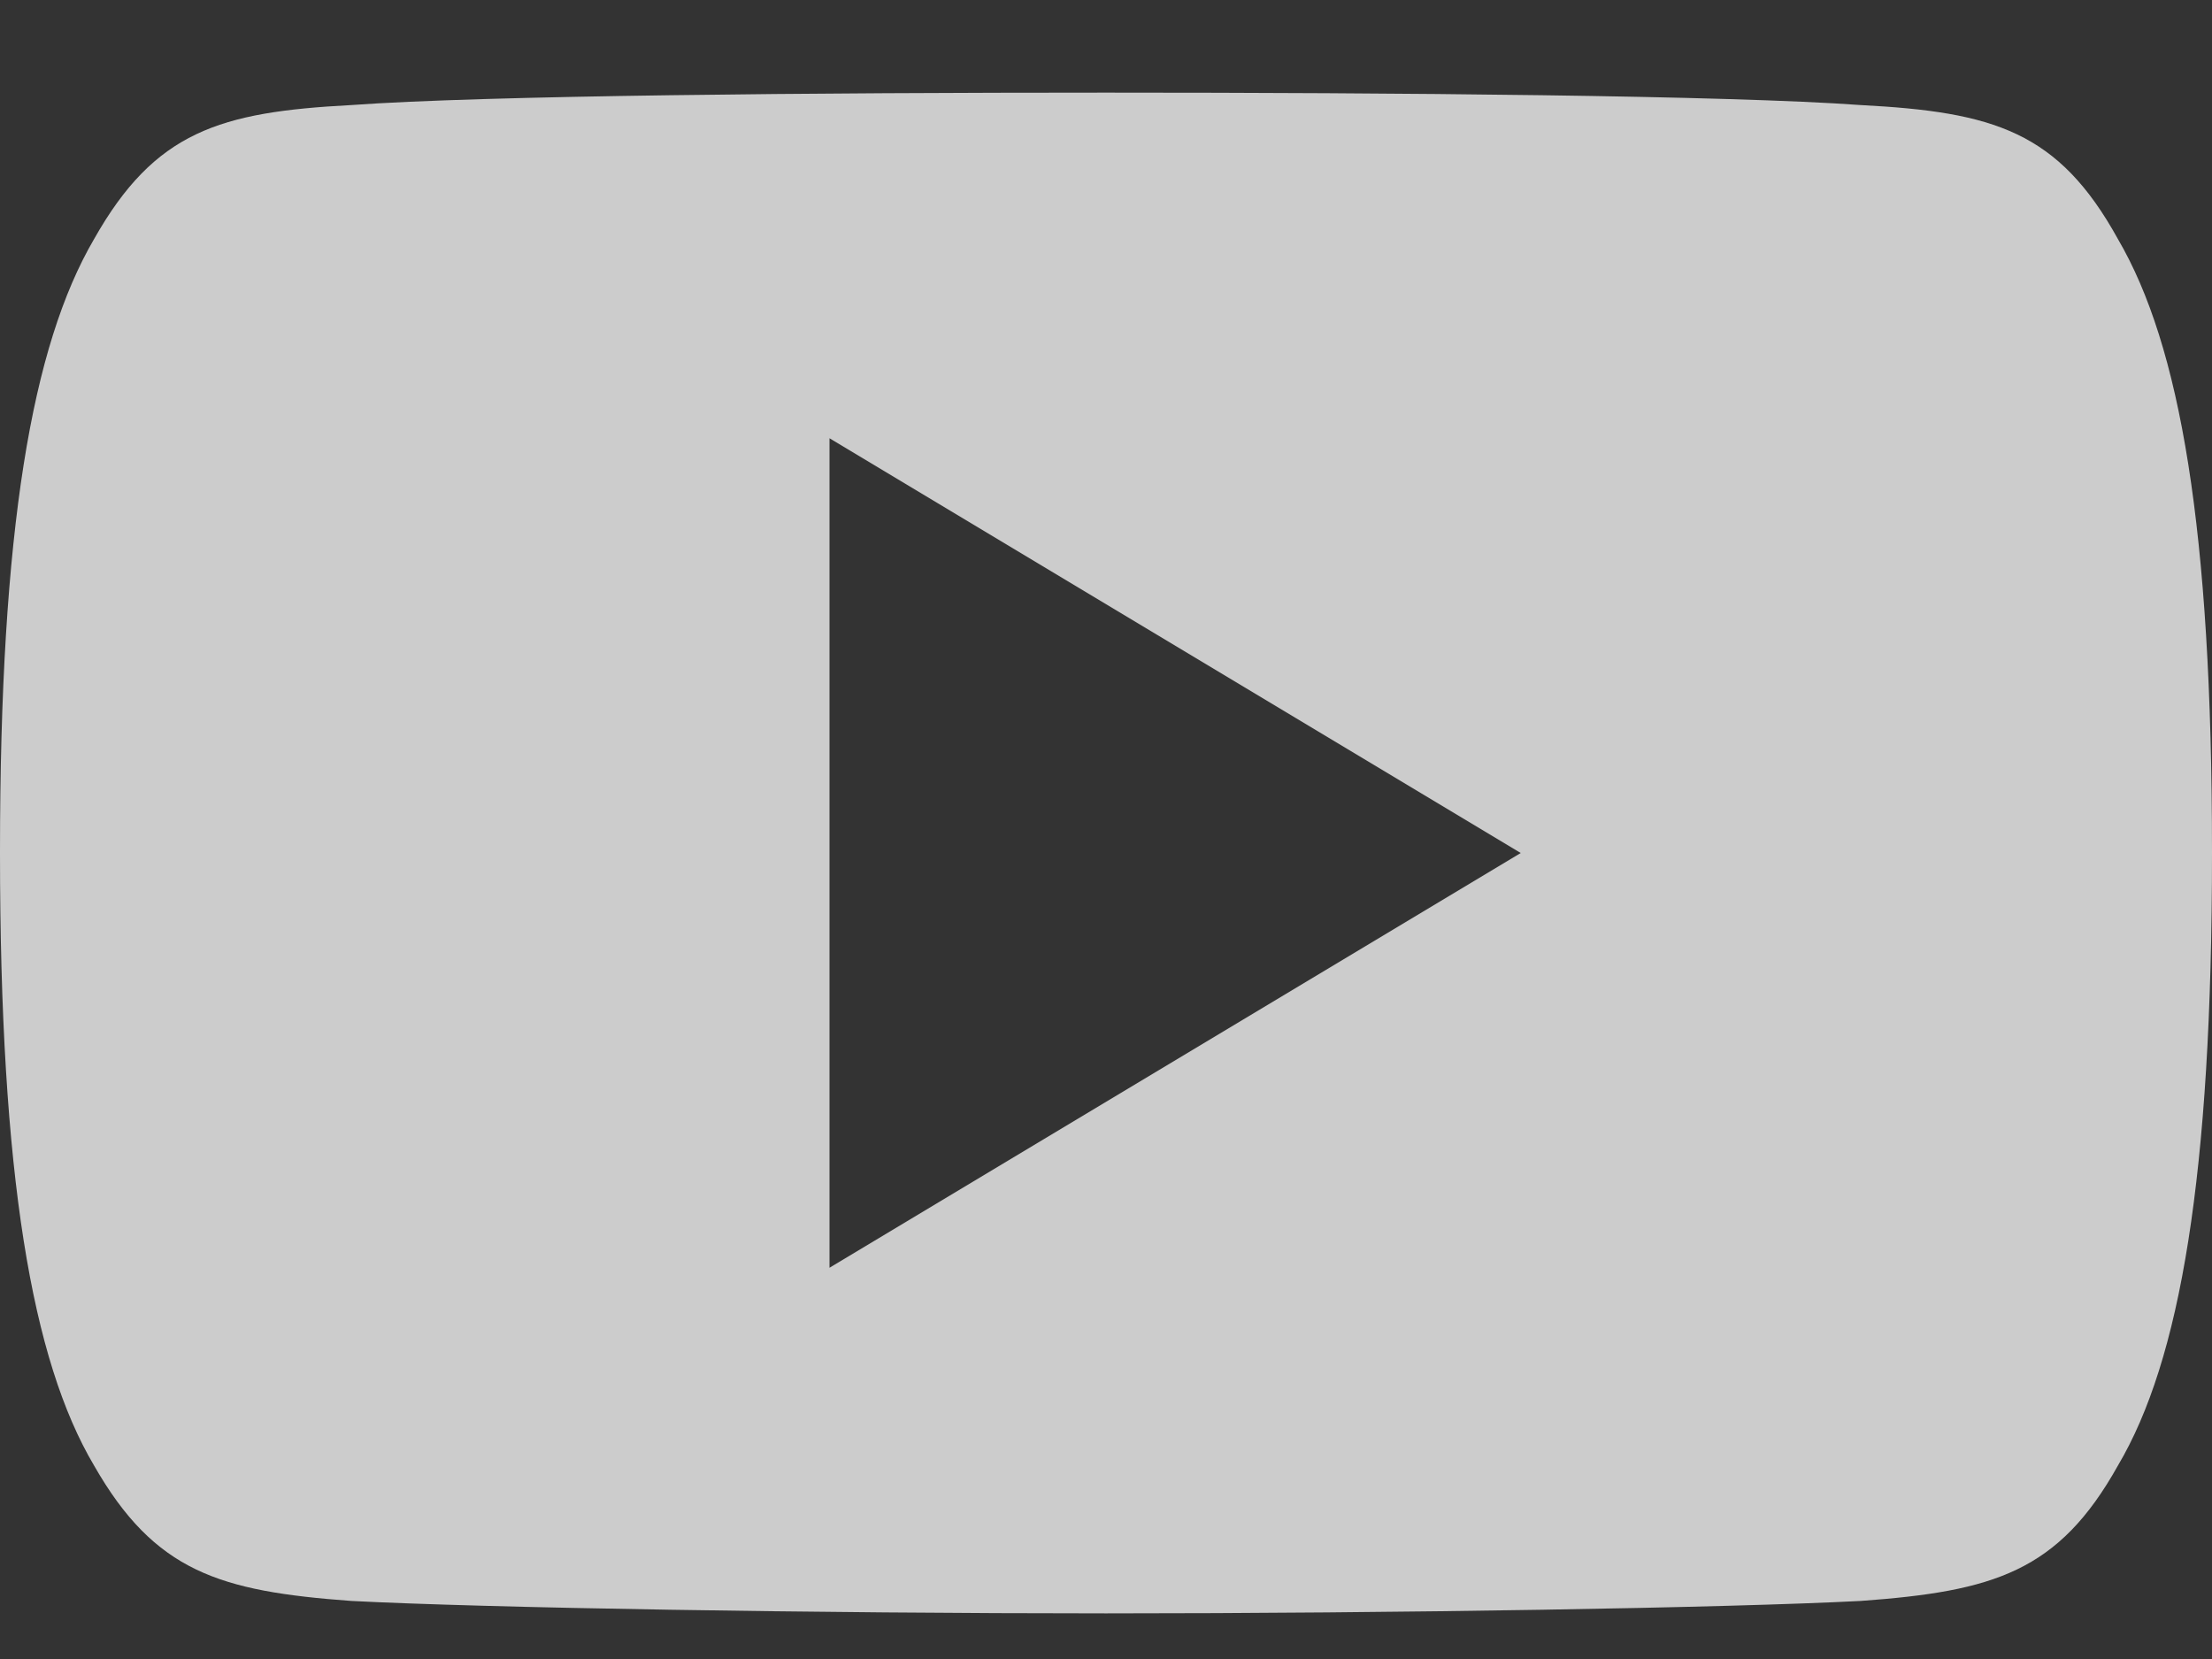 <?xml version="1.0" encoding="UTF-8"?>
<svg width="16px" height="12px" viewBox="0 0 16 12" version="1.1" xmlns="http://www.w3.org/2000/svg" xmlns:xlink="http://www.w3.org/1999/xlink">
    <rect x="0" y="0" width="16" height="12" fill="#333333" stroke="none"/>
    <!-- Generator: Sketch Beta 60.1 (88133) - https://sketch.com -->
    <title>Icon/Social/Instagram Copy</title>
    <desc>Created with Sketch Beta.</desc>
    <g id="Page-1" stroke="none" stroke-width="1" fill="none" fill-rule="evenodd" fill-opacity="0.75">
        <g id="Artboard" transform="translate(-1063, -4063)" fill="#FFFFFF">
            <g id="footer" transform="translate(15, 3956)">
                <g id="Icon/Social/Instagram-Copy" transform="translate(1048, 107)">
                    <path d="M13.46,0.76 C14.42,0.81 14.89,0.95 15.32,1.73 C15.77,2.5 16,3.83 16,6.16 L16,6.17 L16,6.17 C16,8.5 15.77,9.84 15.32,10.6 C14.89,11.37 14.42,11.51 13.46,11.58 C12.5,11.63 10.09,11.67 8,11.67 C5.91,11.67 3.5,11.63 2.54,11.58 C1.59,11.51 1.12,11.37 0.68,10.6 C0.23,9.84 0,8.5 0,6.17 L0,6.17 L0,6.17 L0,6.16 C0,3.83 0.23,2.5 0.68,1.73 C1.12,0.95 1.59,0.81 2.54,0.76 C3.5,0.69 5.91,0.67 8,0.67 C10.09,0.67 12.5,0.69 13.46,0.76 Z M11,6.17 L6,3.17 L6,9.17 L11,6.17 Z" id="Shape"></path>
                </g>
            </g>
        </g>
    </g>
</svg>
